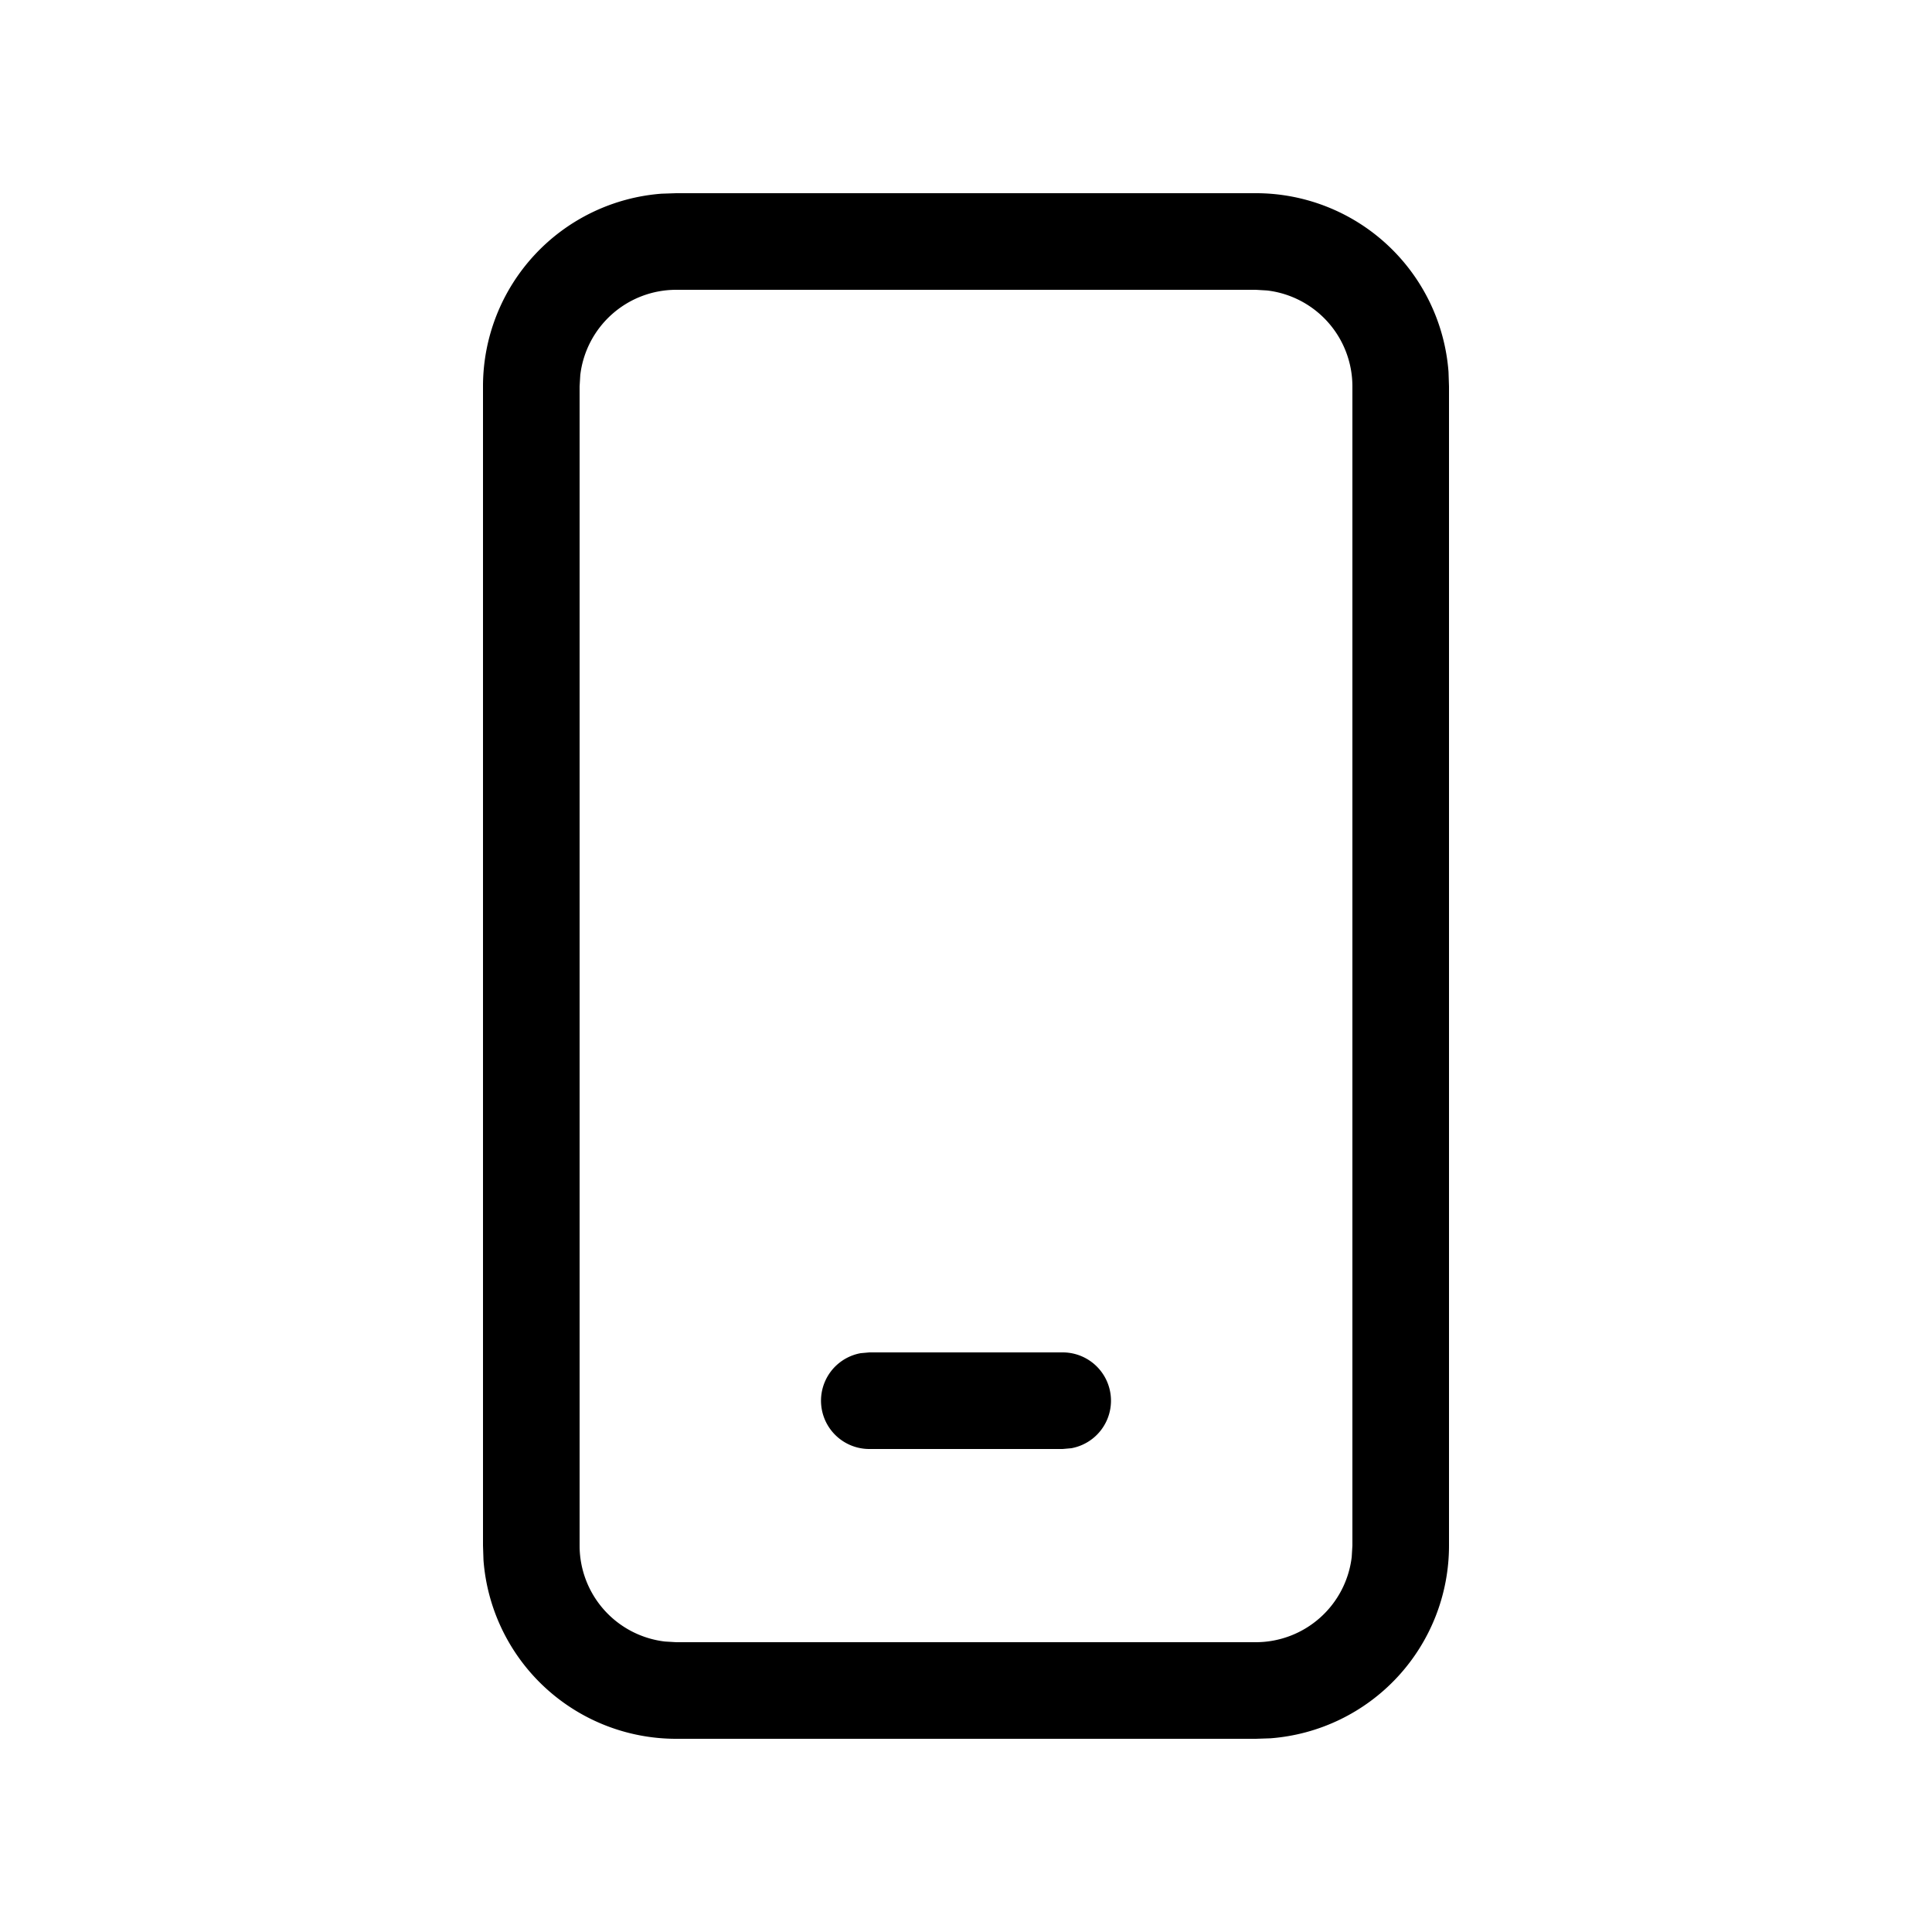<svg xmlns="http://www.w3.org/2000/svg" width="3em" height="3em" viewBox="0 0 20 20"><path d="M13 2a2 2 0 0 1 1.995 1.85L15 4v12a2 2 0 0 1-1.85 1.995L13 18H7a2 2 0 0 1-1.995-1.85L5 16V4a2 2 0 0 1 1.85-1.995L7 2h6zm0 1H7a1 1 0 0 0-.993.883L6 4v12a1 1 0 0 0 .883.993L7 17h6a1 1 0 0 0 .993-.883L14 16V4a1 1 0 0 0-.883-.993L13 3zm-2 11a.5.5 0 0 1 .09.992L11 15H9a.5.5 0 0 1-.09-.992L9 14h2z" fill="currentColor" fill-rule="nonzero"/></svg>